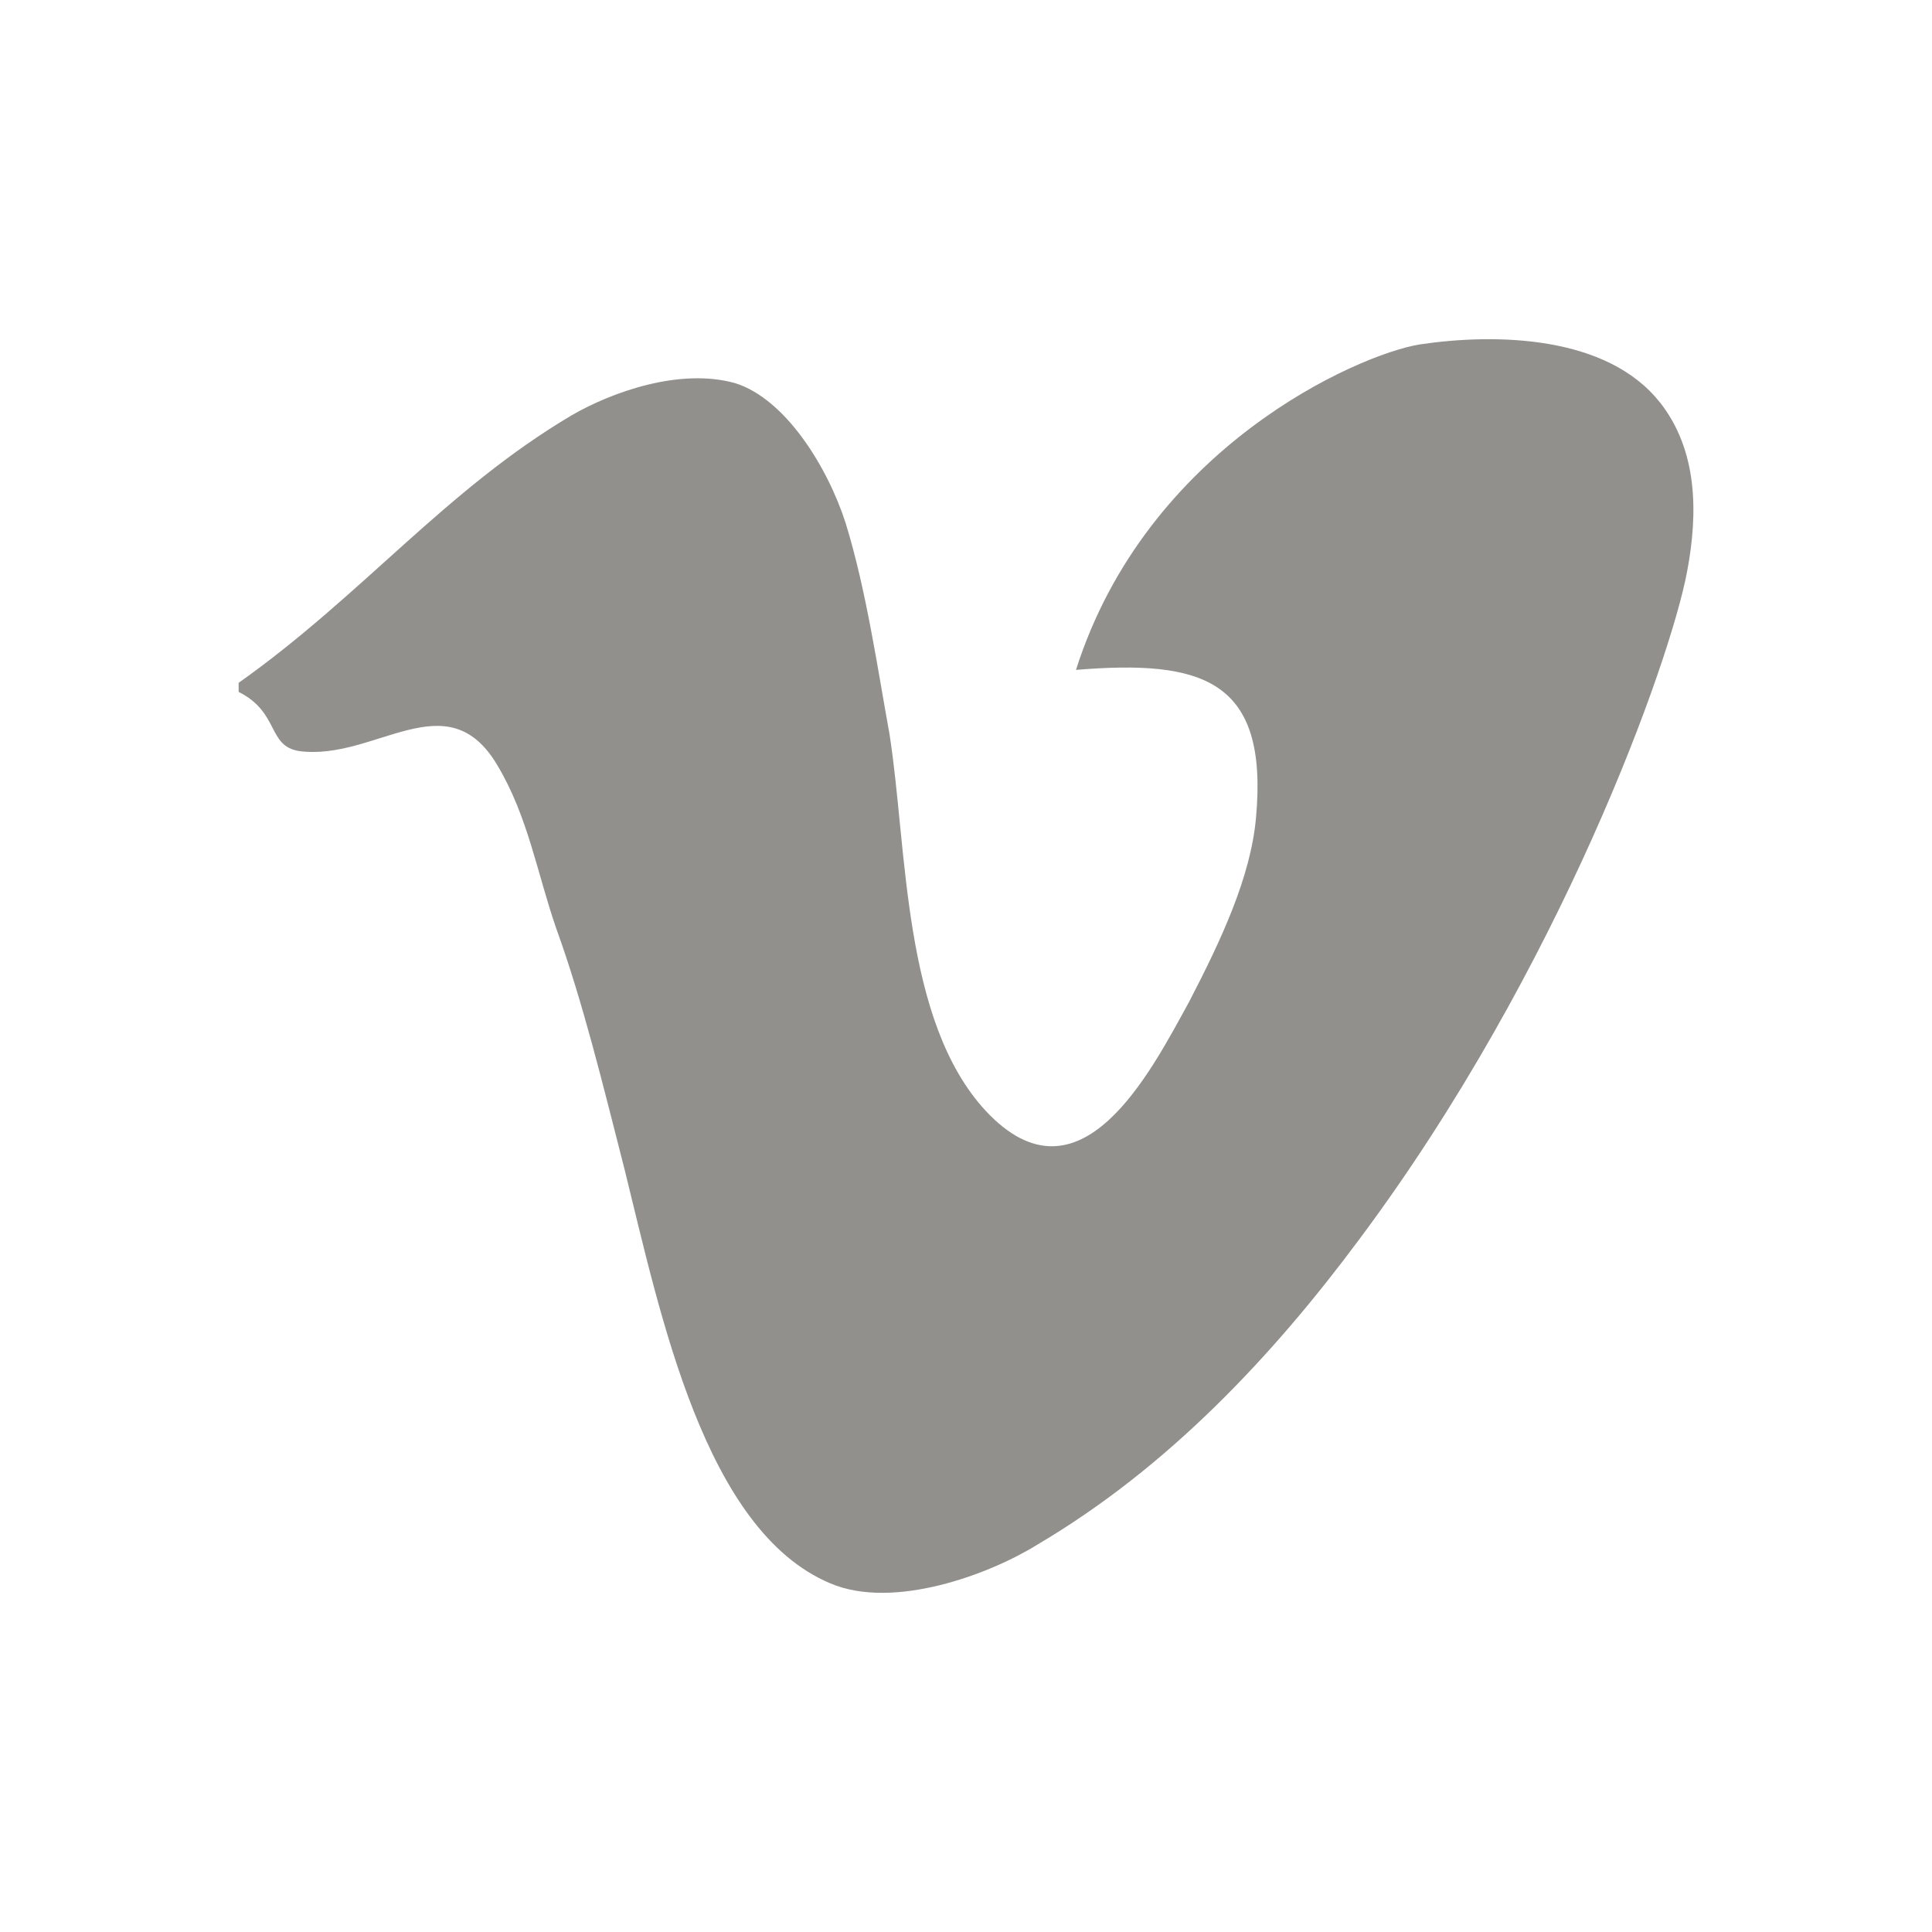 <!-- Generated by IcoMoon.io -->
<svg version="1.1" xmlns="http://www.w3.org/2000/svg" width="40" height="40" viewBox="0 0 40 40">
<title>th-vimeo-alt</title>
<path fill="#91908d" d="M34.366 8.331c-1.092-1.385-3.381-1.438-4.979-1.199-1.28 0.213-5.643 2.129-7.11 6.737 2.611-0.213 3.991 0.19 3.727 3.063-0.109 1.224-0.721 2.53-1.385 3.81-0.802 1.461-2.261 4.339-4.207 2.261-1.73-1.864-1.624-5.431-1.995-7.8-0.243-1.333-0.48-2.984-0.907-4.367-0.375-1.173-1.254-2.581-2.289-2.903-1.144-0.322-2.558 0.186-3.383 0.664-2.615 1.547-4.341 3.731-6.897 5.54v0.188c0.851 0.427 0.587 1.118 1.252 1.225 1.572 0.211 3.059-1.468 4.102 0.29 0.638 1.064 0.824 2.236 1.222 3.384 0.557 1.542 0.962 3.221 1.412 4.979 0.745 3.012 1.653 7.482 4.26 8.578 1.308 0.559 3.305-0.188 4.29-0.802 2.712-1.6 4.875-3.915 6.656-6.31 4.181-5.596 6.445-11.985 6.792-13.822 0.239-1.254 0.213-2.532-0.559-3.516z"></path>
</svg>
